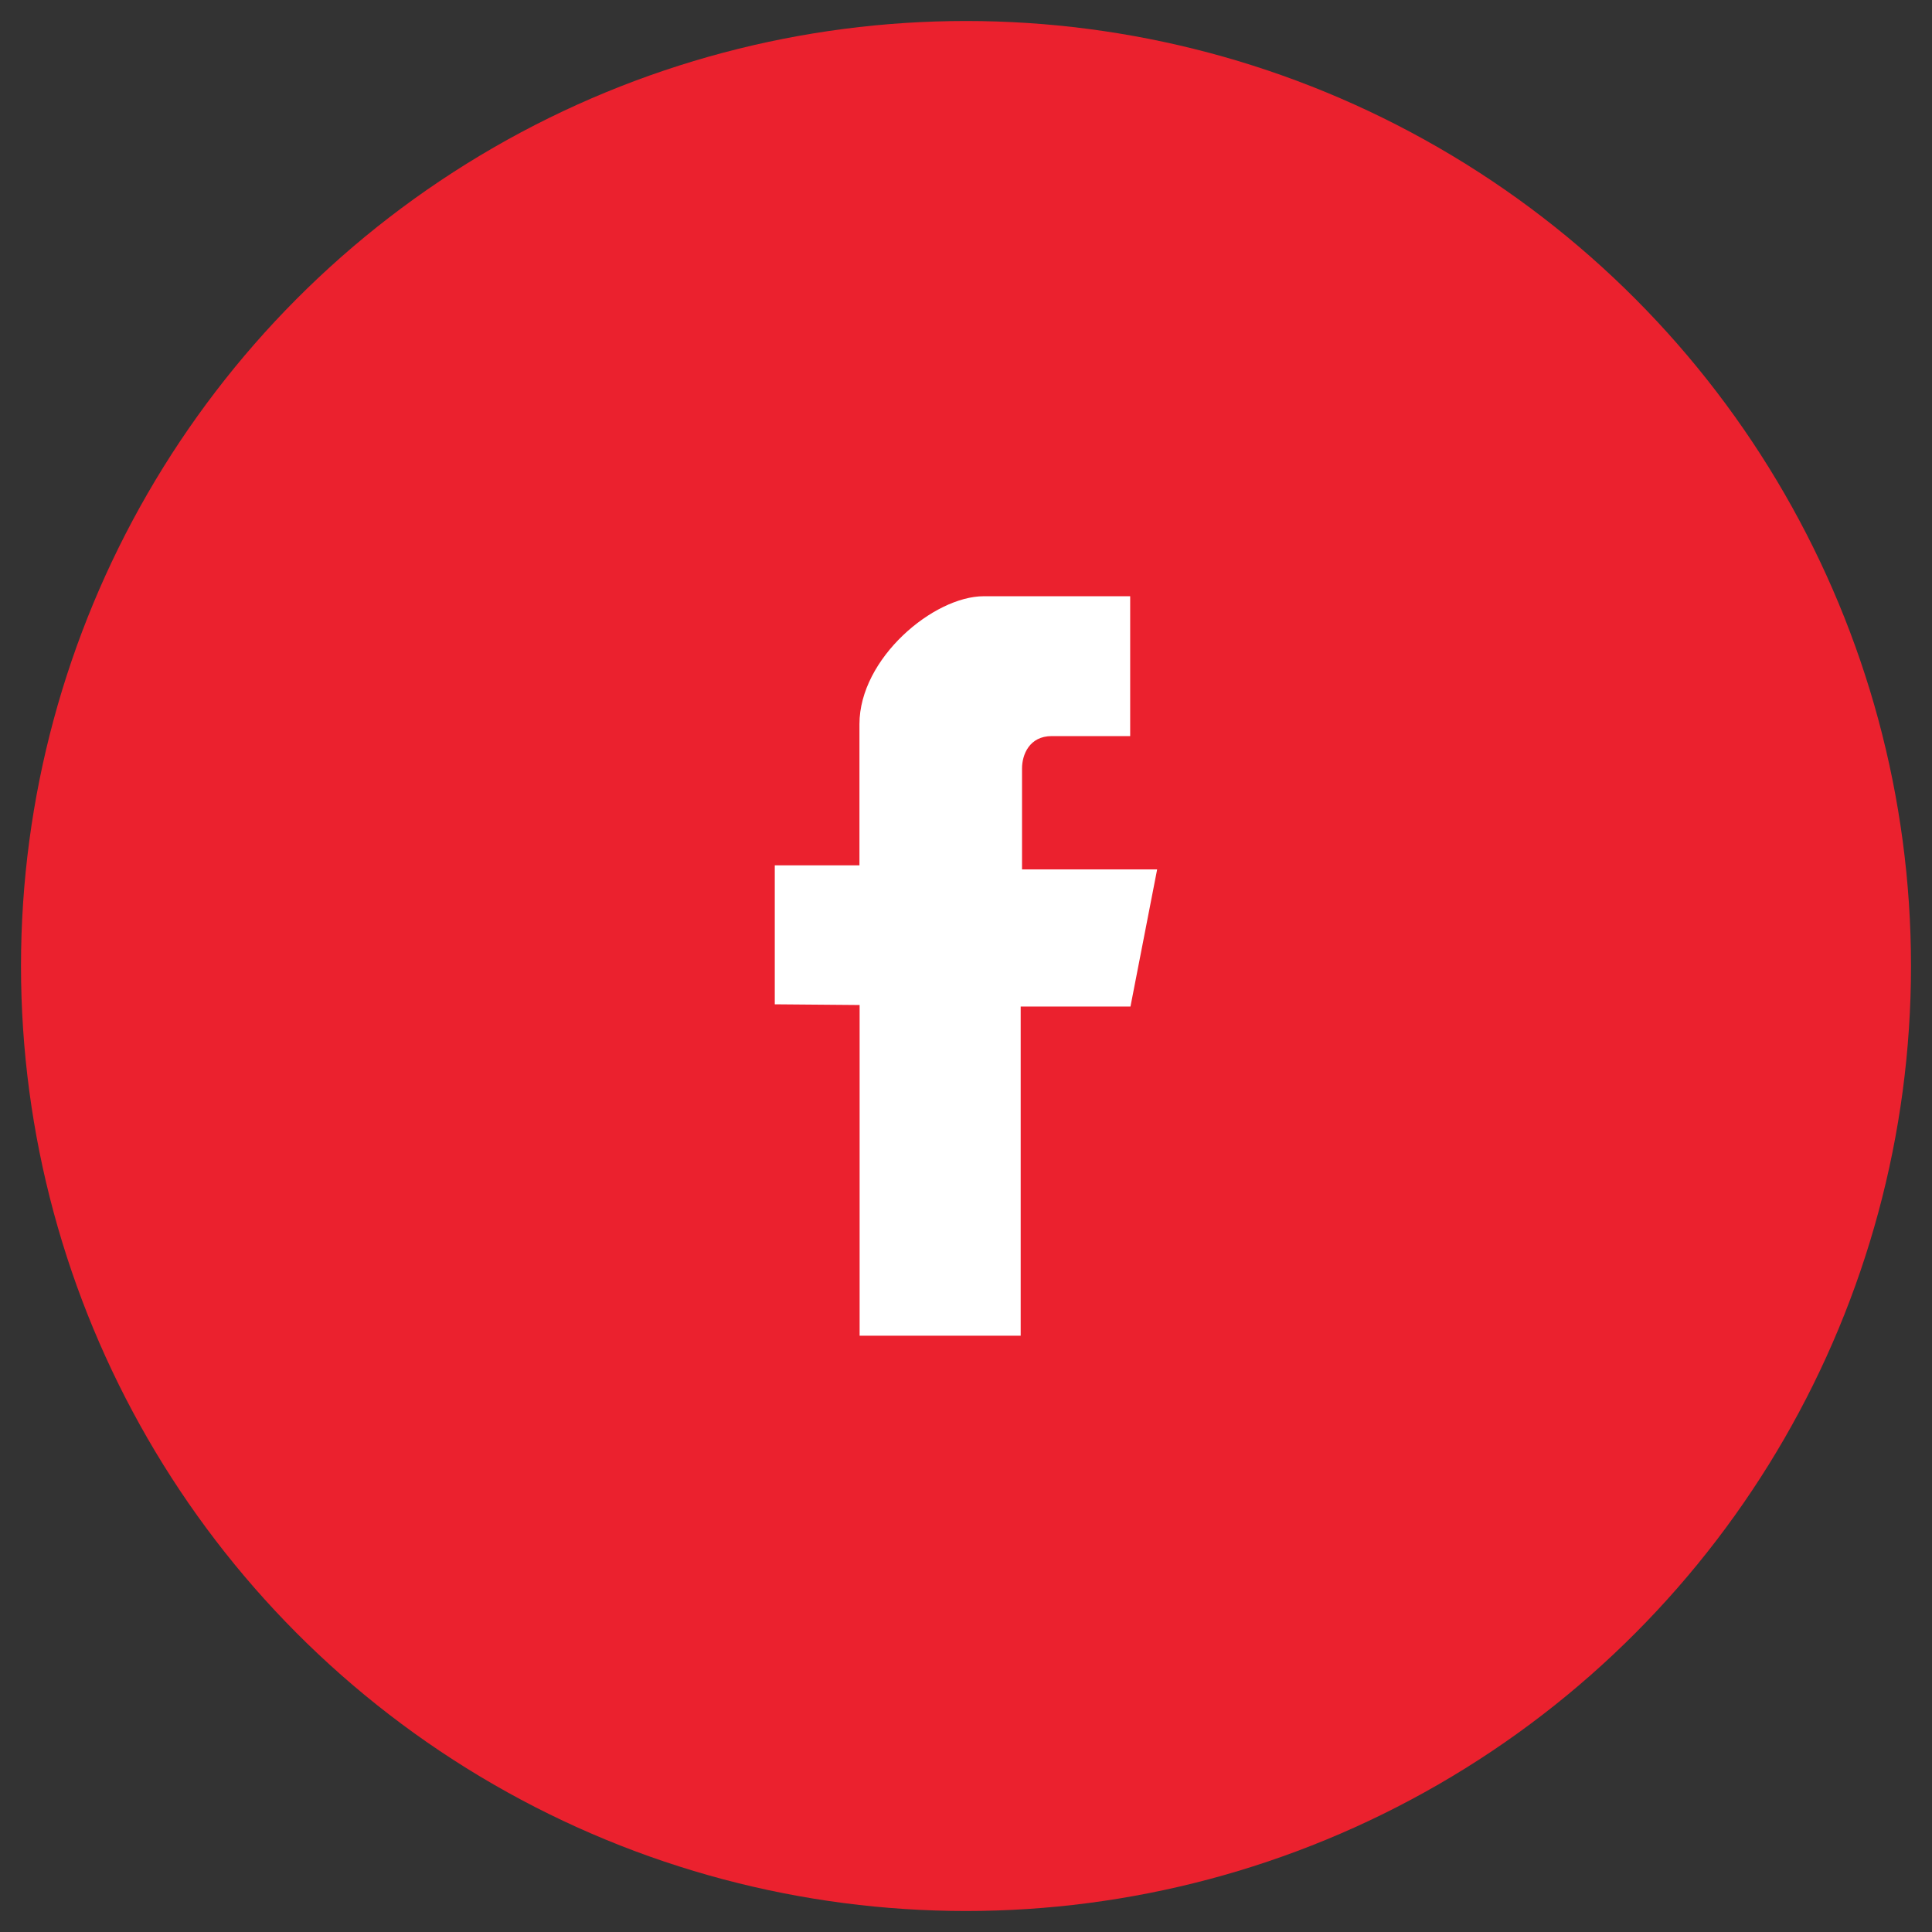 <?xml version="1.0" encoding="iso-8859-1"?>
<!-- Generator: Adobe Illustrator 19.1.0, SVG Export Plug-In . SVG Version: 6.00 Build 0)  -->
<svg version="1.1" id="Layer_1" xmlns="http://www.w3.org/2000/svg" xmlns:xlink="http://www.w3.org/1999/xlink" x="0px" y="0px"
	 width="46px" height="46px" viewBox="0 0 46 46" style="enable-background:new 0 0 46 46;" xml:space="preserve">
<rect x="0" y="0" width="46" height="46" fill="#333333" stroke="none"/>
<g>
	<circle style="fill:#EB212E;" cx="23" cy="23" r="22.5"/>
	<path style="fill-rule:evenodd;clip-rule:evenodd;fill:#FFFFFF;" d="M20.467,23.929v7.874h3.835v-7.838h2.614l0.635-3.265h-3.217
		c0,0,0-1.54,0-2.403c0-0.329,0.175-0.771,0.708-0.771c0.831,0,1.867,0,1.867,0v-3.33c0,0-1.687,0-3.485,0
		c-1.196,0-2.961,1.479-2.961,3.046c0,1.621,0,3.361,0,3.361h-2.016v3.309L20.467,23.929z"/>
</g>
</svg>
